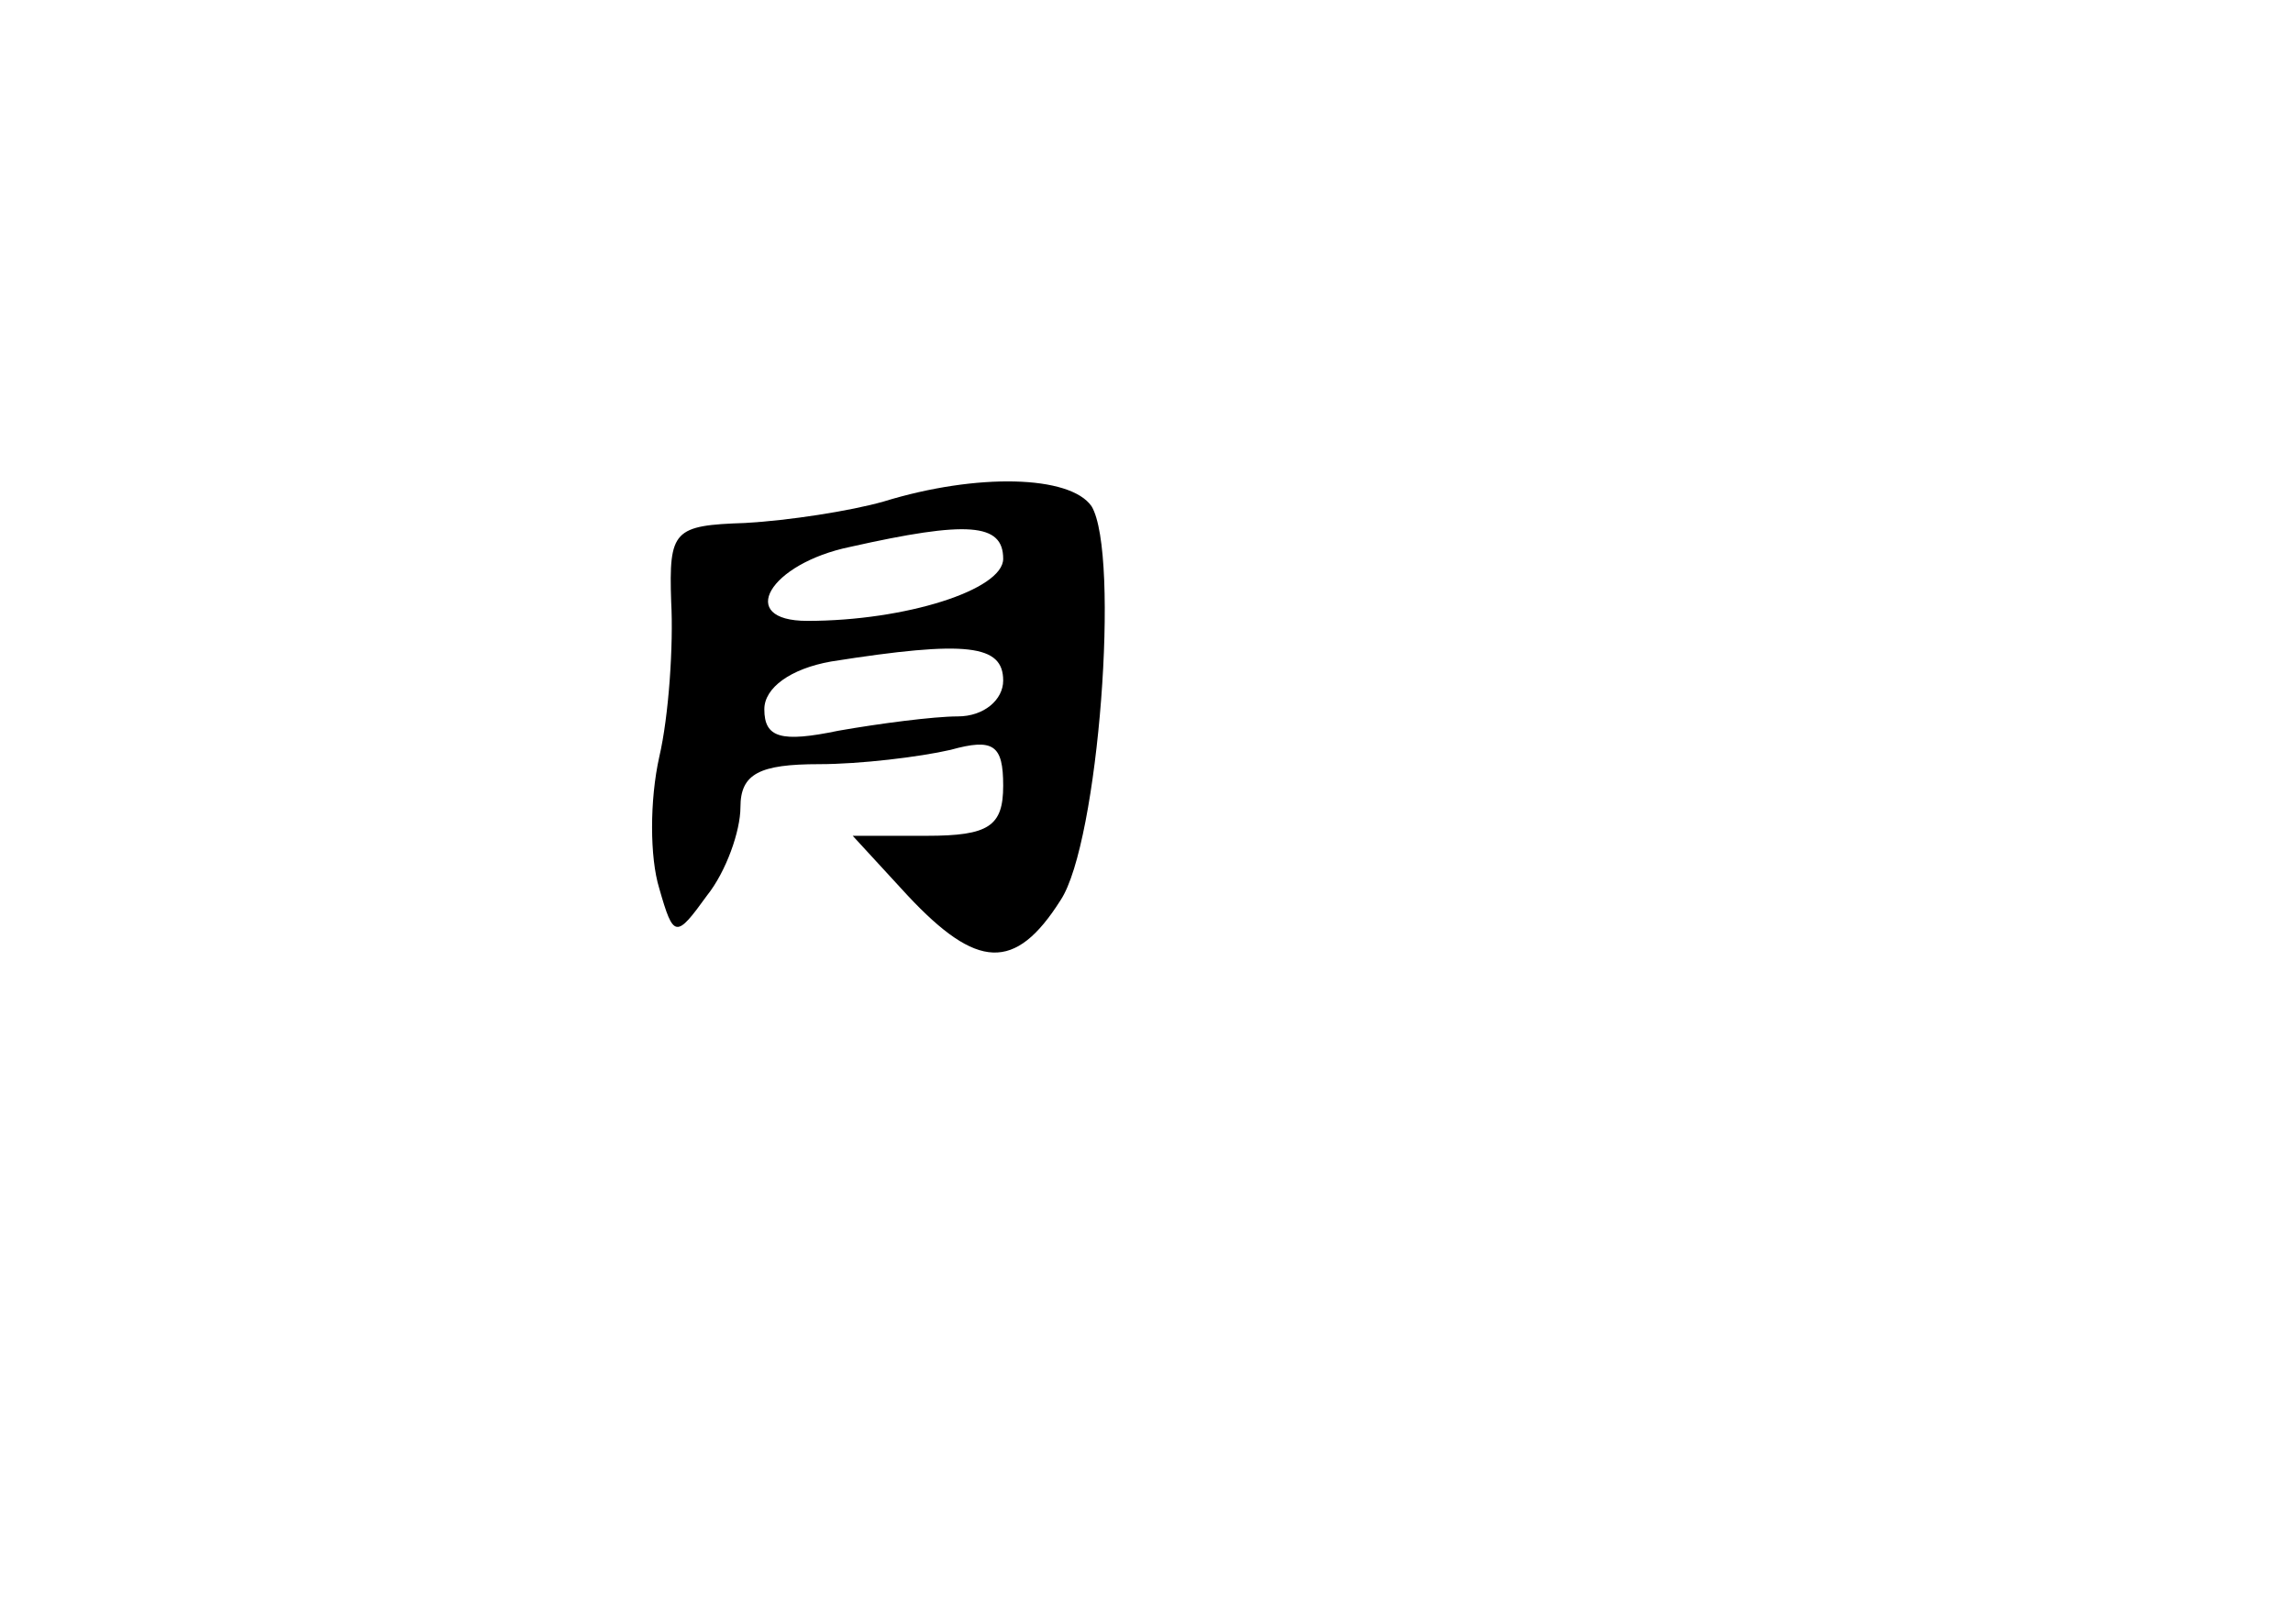 <?xml version="1.0" standalone="no"?>
<!DOCTYPE svg PUBLIC "-//W3C//DTD SVG 20010904//EN"
 "http://www.w3.org/TR/2001/REC-SVG-20010904/DTD/svg10.dtd">
<svg version="1.0" xmlns="http://www.w3.org/2000/svg"
 width="96pt" height="68pt" viewBox="0 0 96 68"
 preserveAspectRatio="xMidYMid meet">
<g transform="translate(0,68) scale(0.1,-0.1)"
fill="#000000" stroke="none">
<path d="M370 470 c-14 -4 -40 -8 -58 -9 -30 -1 -32 -3 -31 -33 1 -18 -1 -48
-5 -65 -4 -18 -4 -42 0 -55 6 -21 7 -21 20 -3 8 10 14 27 14 37 0 14 8 18 33
18 17 0 42 3 55 6 18 5 22 2 22 -15 0 -17 -6 -21 -32 -21 l-31 0 23 -25 c29
-31 45 -32 64 -2 16 24 25 145 13 165 -9 13 -48 14 -87 2z m50 -24 c0 -13 -41
-26 -82 -26 -30 0 -16 24 18 31 49 11 64 10 64 -5z m0 -51 c0 -8 -8 -15 -19
-15 -10 0 -33 -3 -50 -6 -24 -5 -31 -3 -31 9 0 9 11 17 28 20 57 9 72 7 72 -8z"/>
</g>
</svg>
